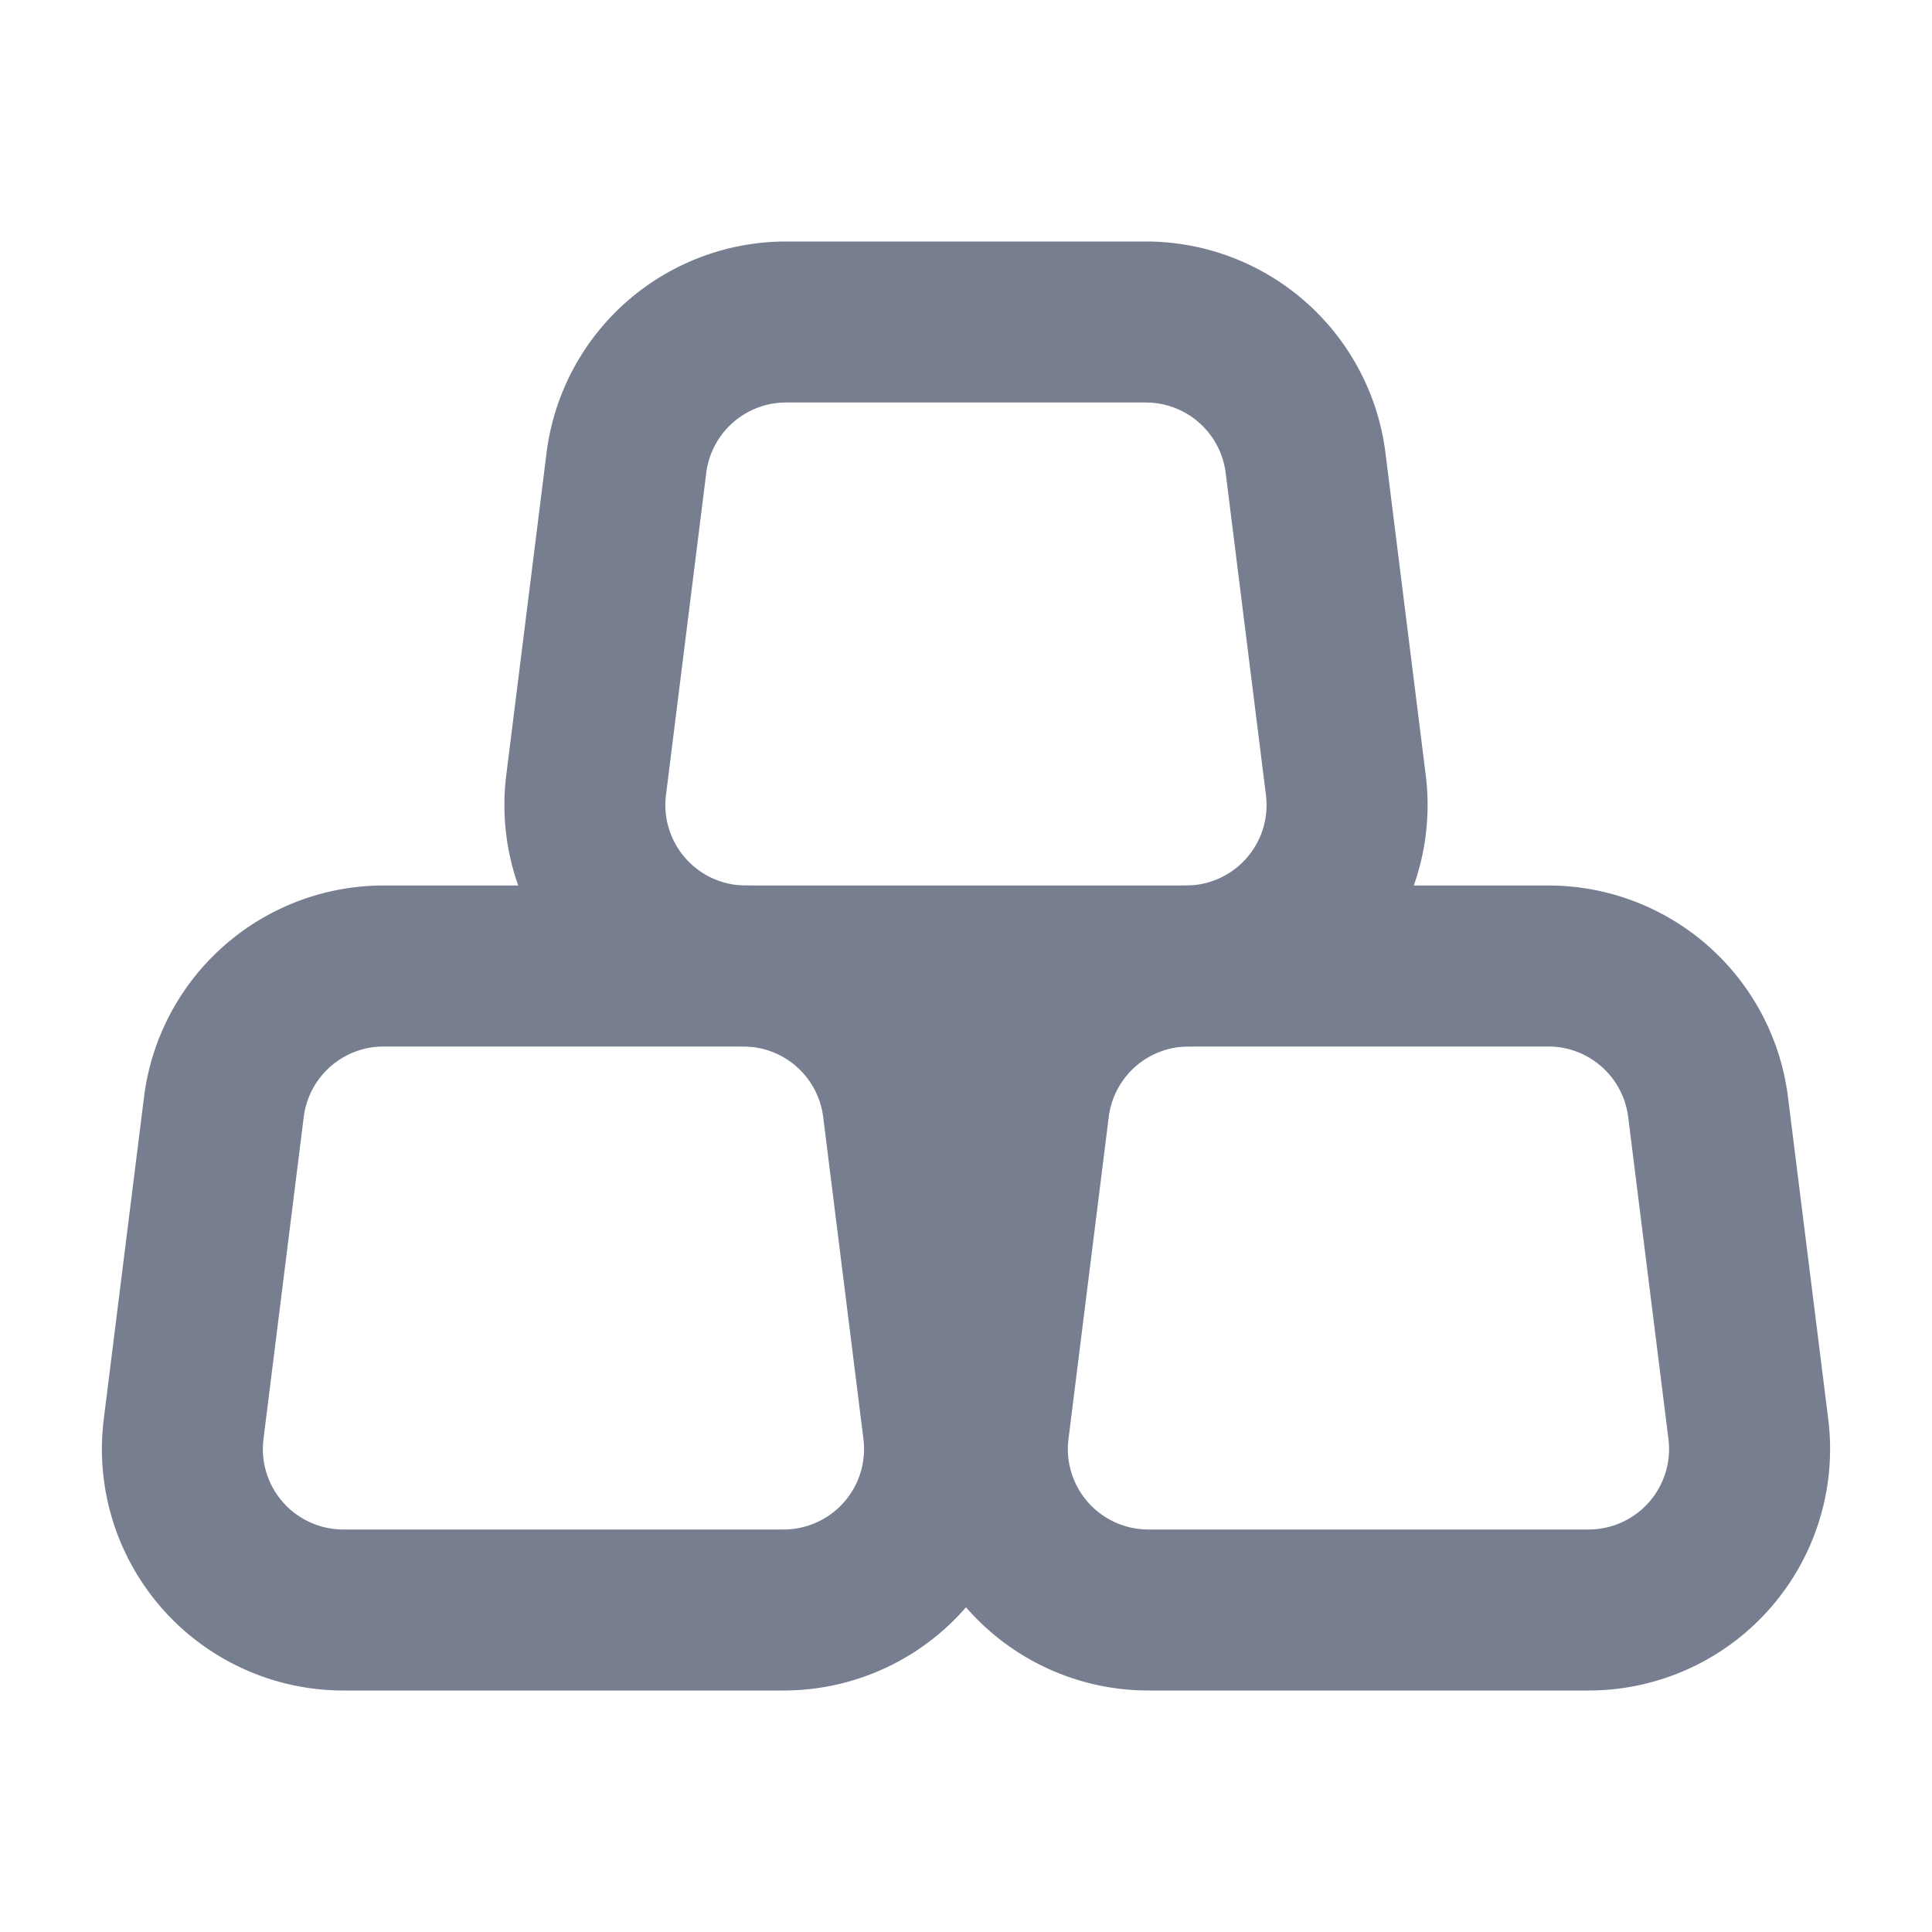 <svg id="icons_Gold_Line" data-name="icons/Gold/Line" xmlns="http://www.w3.org/2000/svg" width="24" height="24" viewBox="0 0 24 24">
  <path id="Shape" d="M3.5,2a1,1,0,0,0-.992.876l-.5,4A1,1,0,0,0,3,8H8.469a1,1,0,0,0,.992-1.124l-.5-4A1,1,0,0,0,7.969,2ZM.524,2.628A3,3,0,0,1,3.5,0H7.969a3,3,0,0,1,2.977,2.628l.5,4A3,3,0,0,1,8.469,10H3A3,3,0,0,1,.024,6.628Z" transform="translate(1.265 11)" fill="#777e90" fill-rule="evenodd"/>
  <path id="Shape-2" data-name="Shape" d="M3.5,2a1,1,0,0,0-.992.876l-.5,4A1,1,0,0,0,3,8H8.469a1,1,0,0,0,.992-1.124l-.5-4A1,1,0,0,0,7.969,2ZM.524,2.628A3,3,0,0,1,3.5,0H7.969a3,3,0,0,1,2.977,2.628l.5,4A3,3,0,0,1,8.469,10H3A3,3,0,0,1,.024,6.628Z" transform="translate(11.265 11)" fill="#777e90" fill-rule="evenodd"/>
  <path id="Shape-3" data-name="Shape" d="M3.5,2a1,1,0,0,0-.992.876l-.5,4A1,1,0,0,0,3,8H8.469a1,1,0,0,0,.992-1.124l-.5-4A1,1,0,0,0,7.969,2ZM.524,2.628A3,3,0,0,1,3.5,0H7.969a3,3,0,0,1,2.977,2.628l.5,4A3,3,0,0,1,8.469,10H3A3,3,0,0,1,.024,6.628Z" transform="translate(6.265 3)" fill="#777e90" fill-rule="evenodd"/>
</svg>
